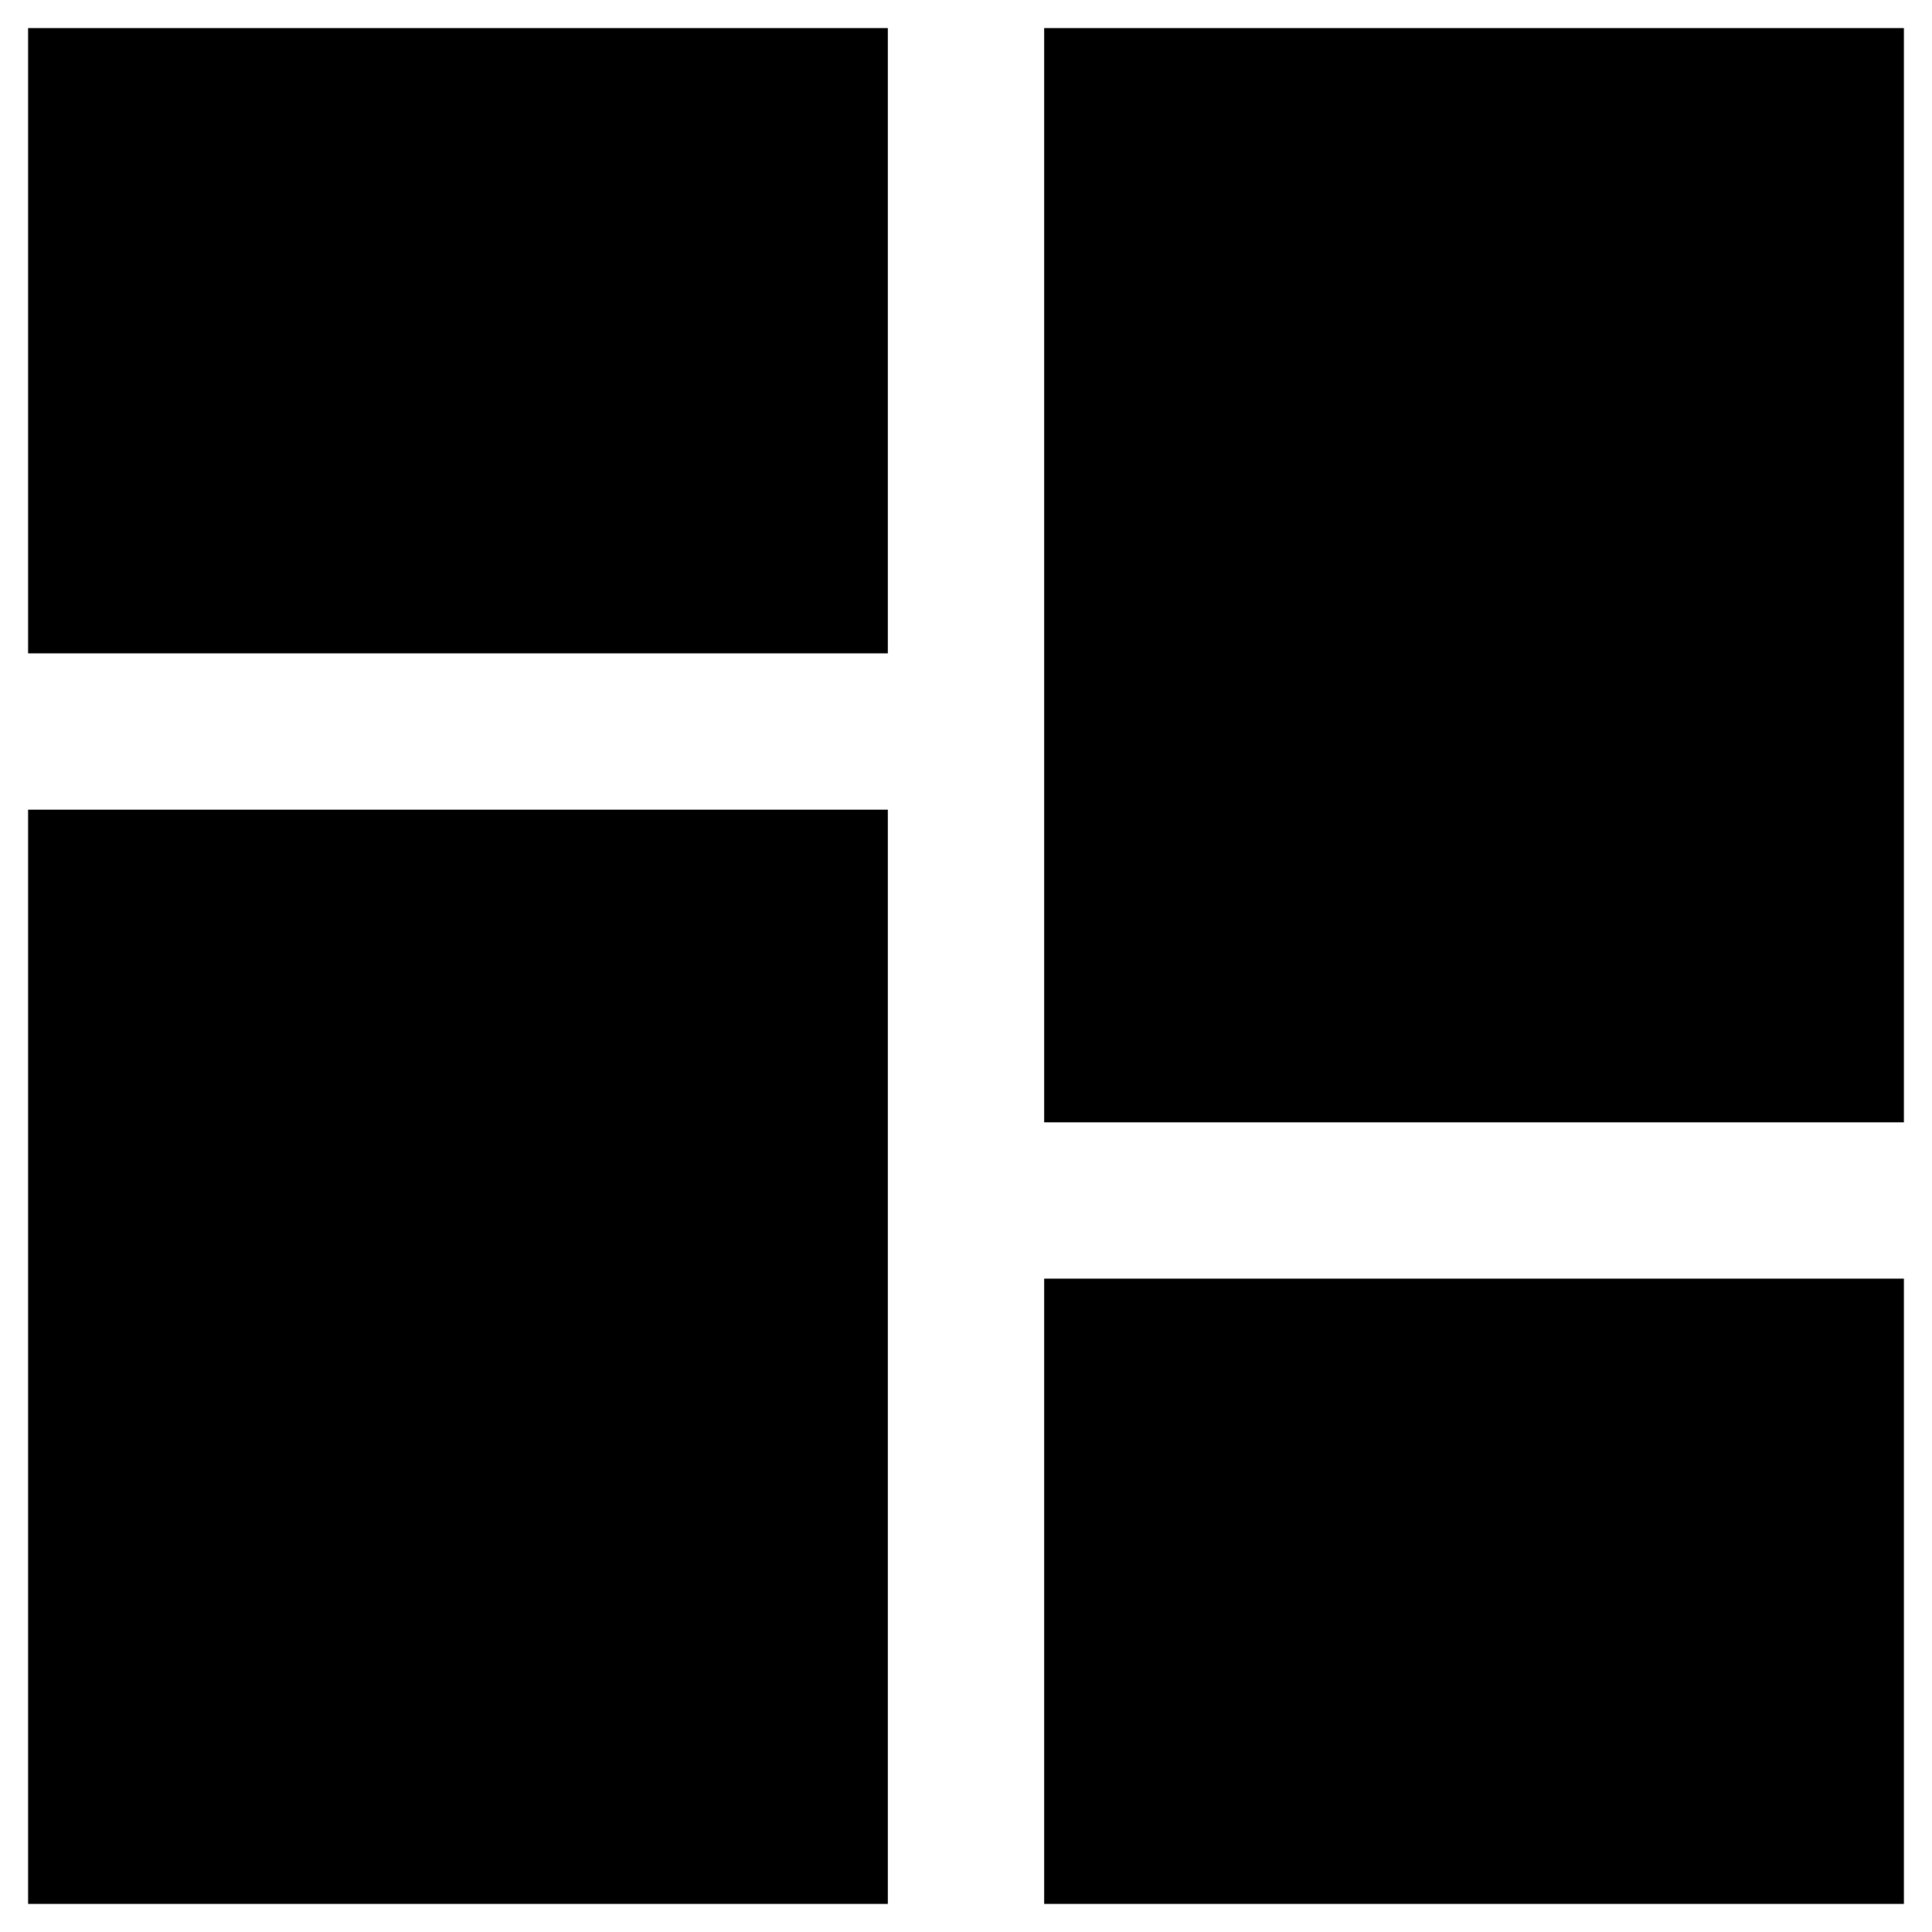 <?xml version="1.0" standalone="no"?><!DOCTYPE svg PUBLIC "-//W3C//DTD SVG 1.1//EN" "http://www.w3.org/Graphics/SVG/1.1/DTD/svg11.dtd"><svg t="1687588186840" class="icon" viewBox="0 0 1024 1024" version="1.1" xmlns="http://www.w3.org/2000/svg" p-id="1896" xmlns:xlink="http://www.w3.org/1999/xlink" width="32" height="32"><path d="M14.897 14.897l455.677 2e-8 0 331.402-455.677 2e-8-2e-8-331.402Z" p-id="1897" fill="#000000"></path><path d="M14.897 429.15l455.677 0 0 579.953-455.677 0 0-579.953Z" p-id="1898" fill="#000000"></path><path d="M553.425 677.701l455.677-2e-8 2e-8 331.402-455.677-2e-8 0-331.402Z" p-id="1899" fill="#000000"></path><path d="M553.425 14.897l455.677 2e-8 2e-8 579.953-455.677 0 0-579.953Z" p-id="1900" fill="#000000"></path></svg>